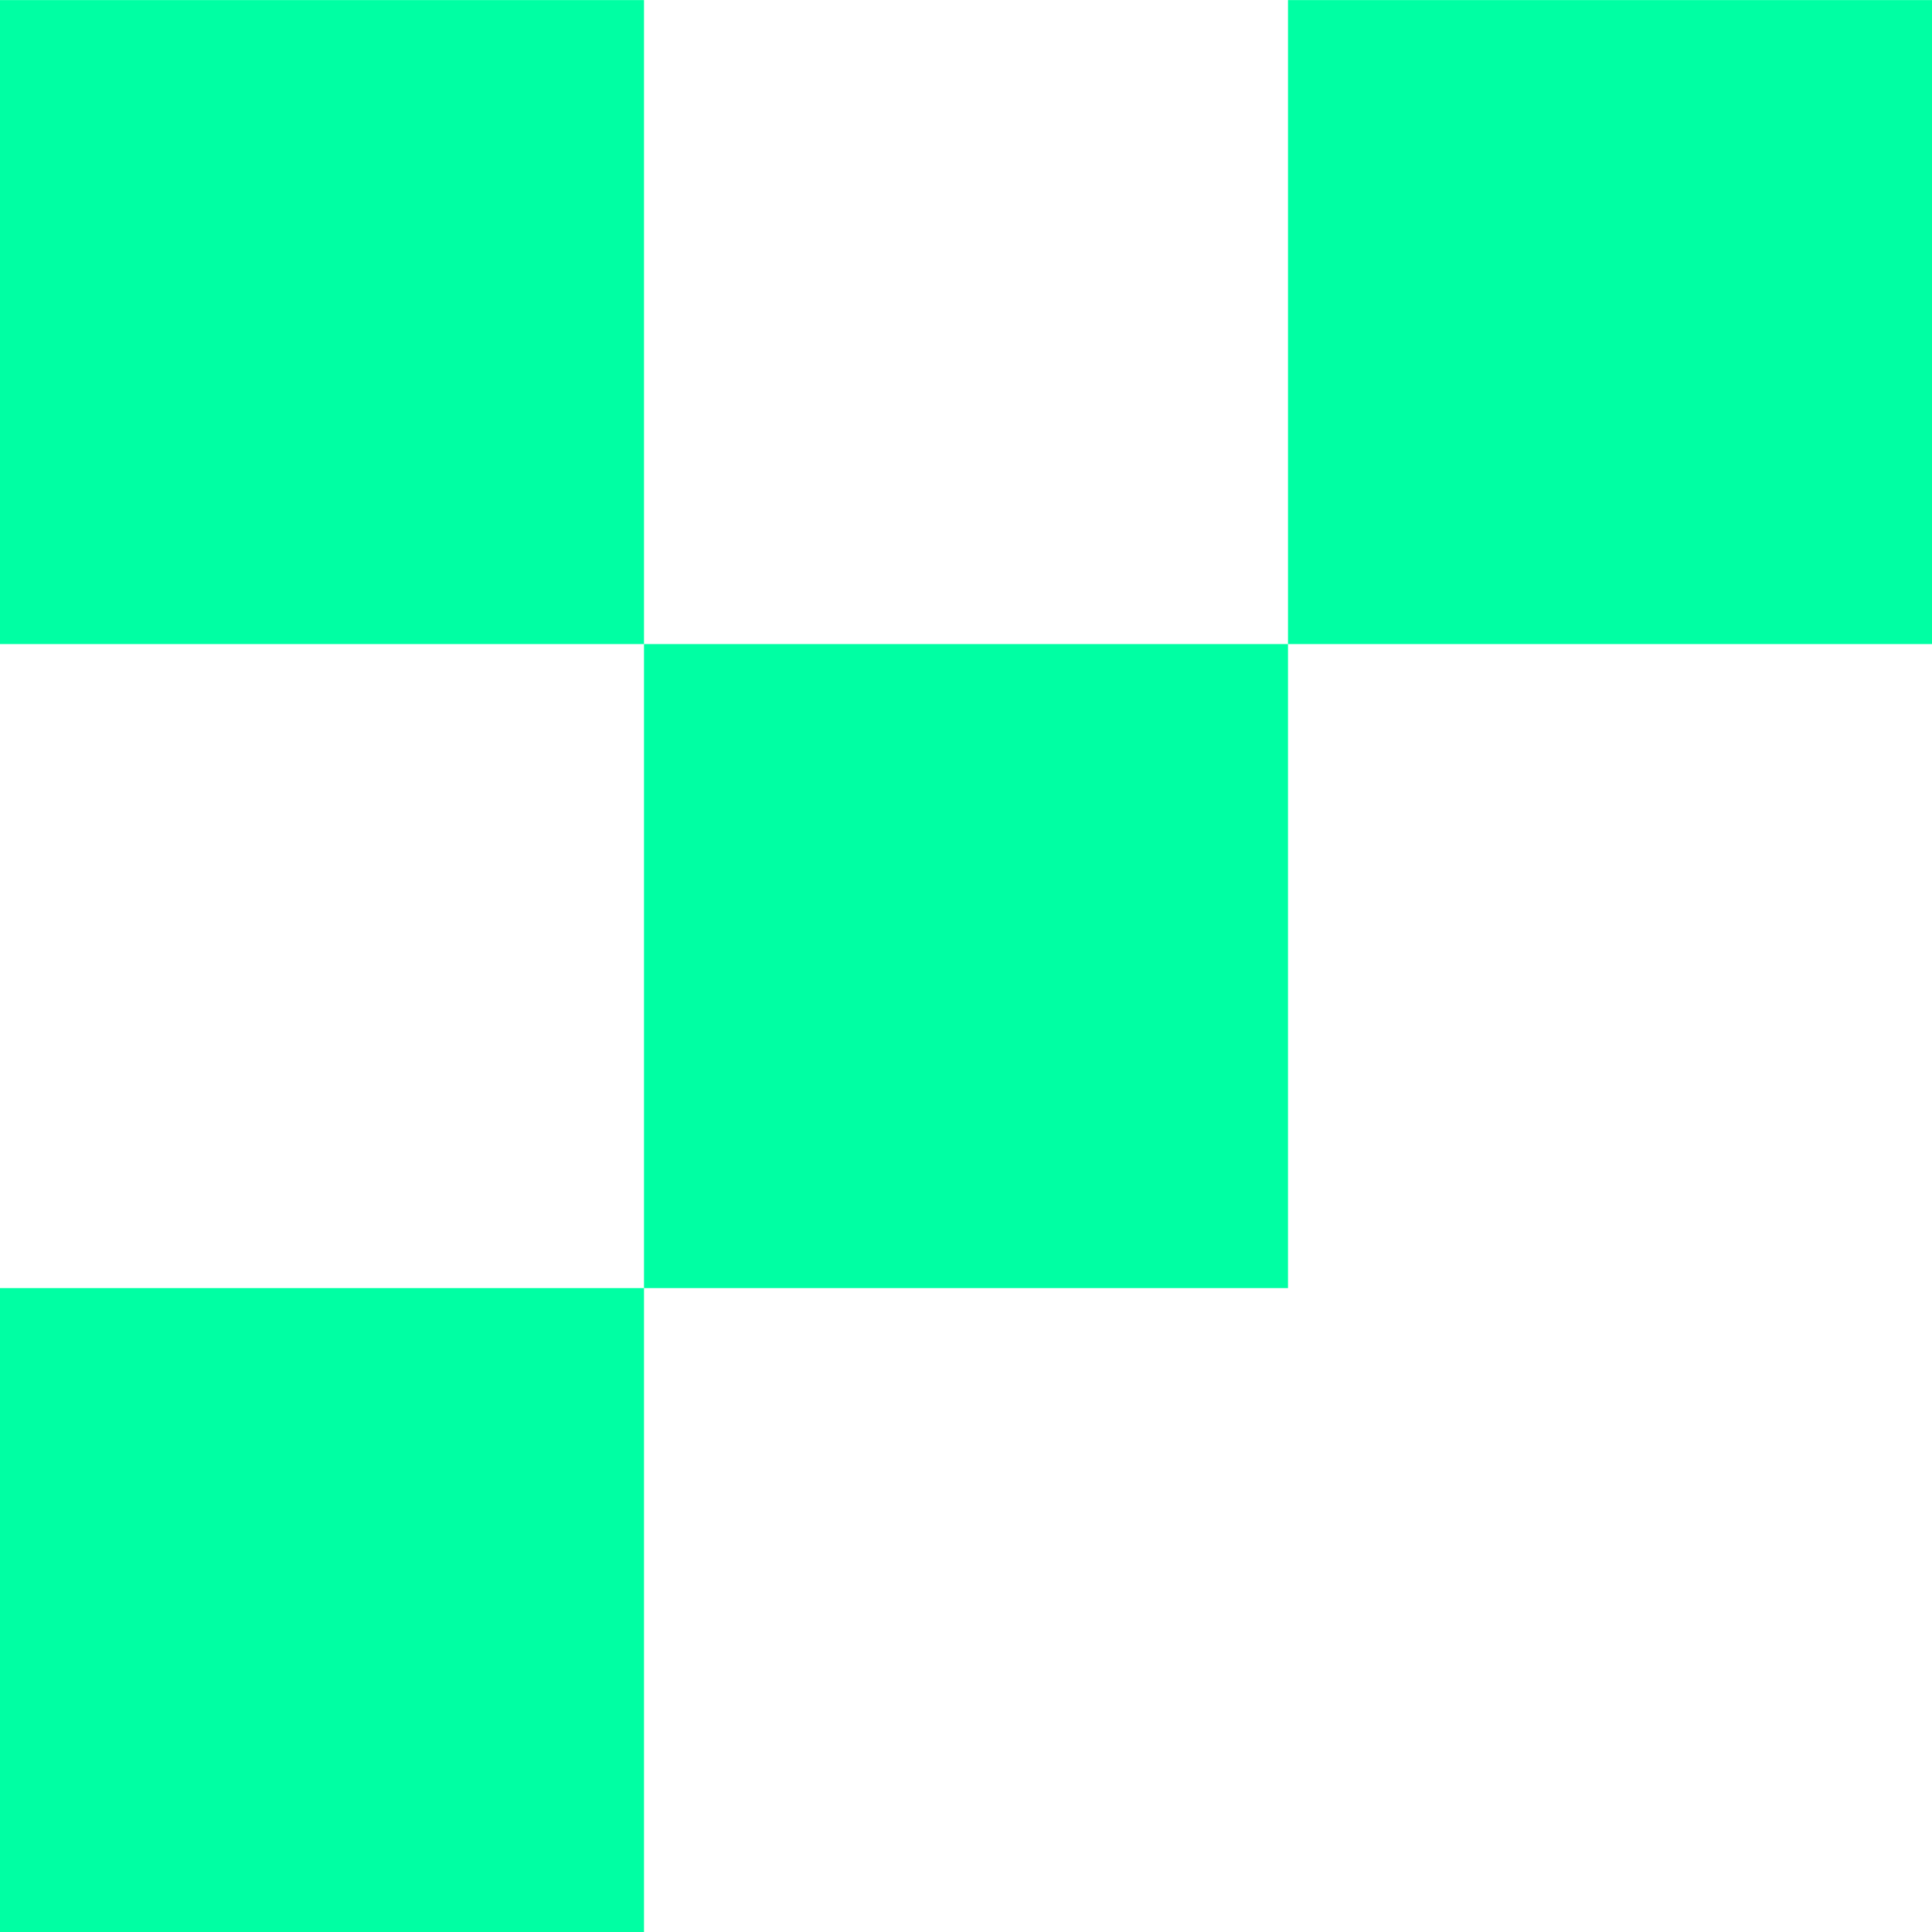 <svg width="24" height="24" viewBox="0 0 24 24" fill="#00ffa3" xmlns="http://www.w3.org/2000/svg">
<rect y="0.001" width="8" height="8" fill="#00ffa3" fill-opacity="1"/>
<rect x="8" y="8.001" width="8" height="8" fill="#00ffa3" fill-opacity="1"/>
<rect y="16.001" width="8" height="8" fill="#00ffa3" fill-opacity="1"/>
<rect x="16" y="0.001" width="8" height="8" fill="#00ffa3" fill-opacity="1"/>
</svg>

